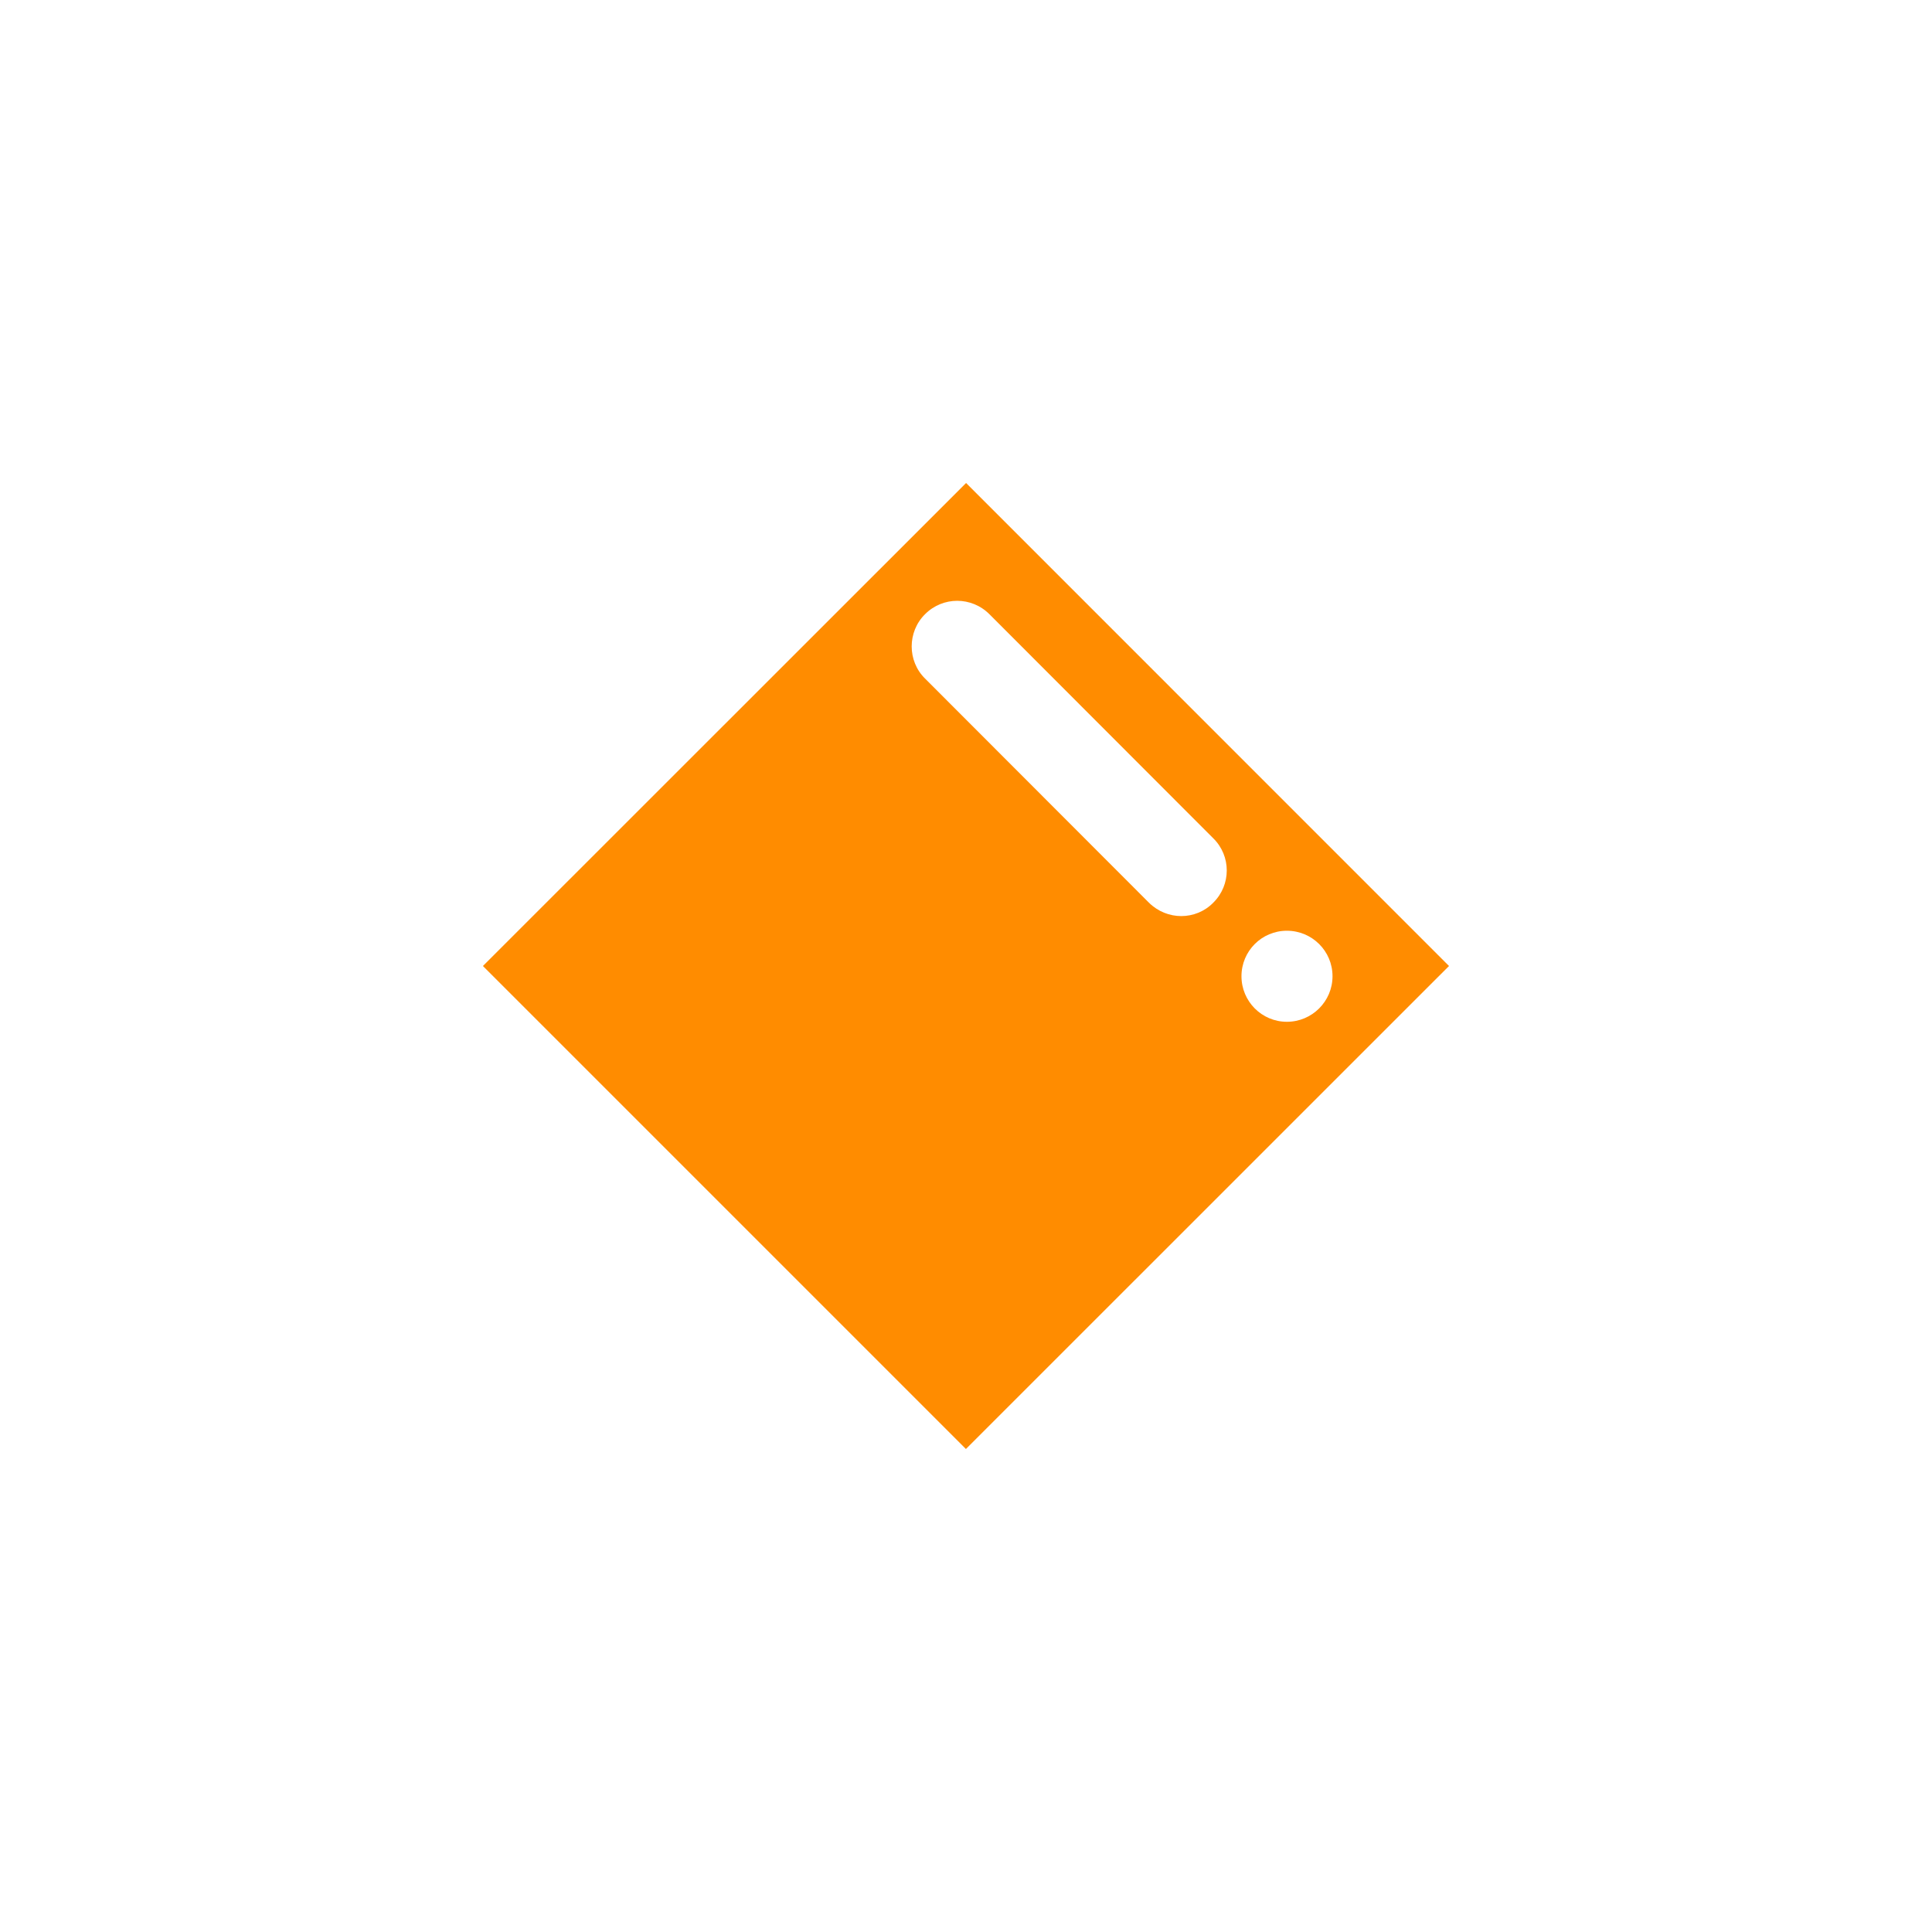 <svg viewBox="0 0 24 24" xmlns="http://www.w3.org/2000/svg">
  <path d="M15.986, 12.693c-0.312, 0 -0.564, -0.254 -0.564, -0.566c0, -0.313 0.252, -0.565 0.564, -0.565c0.313, 0 0.567, 0.252 0.567, 0.565c0, 0.312 -0.254, 0.566 -0.567, 0.566m-0.914, -1.48c-0.108, 0.111 -0.253, 0.167 -0.398, 0.167c-0.144, 0 -0.29, -0.056 -0.402, -0.167l-2.781, -2.784c-0.221, -0.218 -0.221, -0.58 0, -0.799c0.221, -0.222 0.578, -0.222 0.8, 0l2.781, 2.784c0.223, 0.219 0.223, 0.579 0, 0.799m-3.071, -5.213l-6.002, 6l6, 6l6.001, -6l-5.999, -6Z" style="fill: rgb(255, 140, 0);"/>
</svg>
